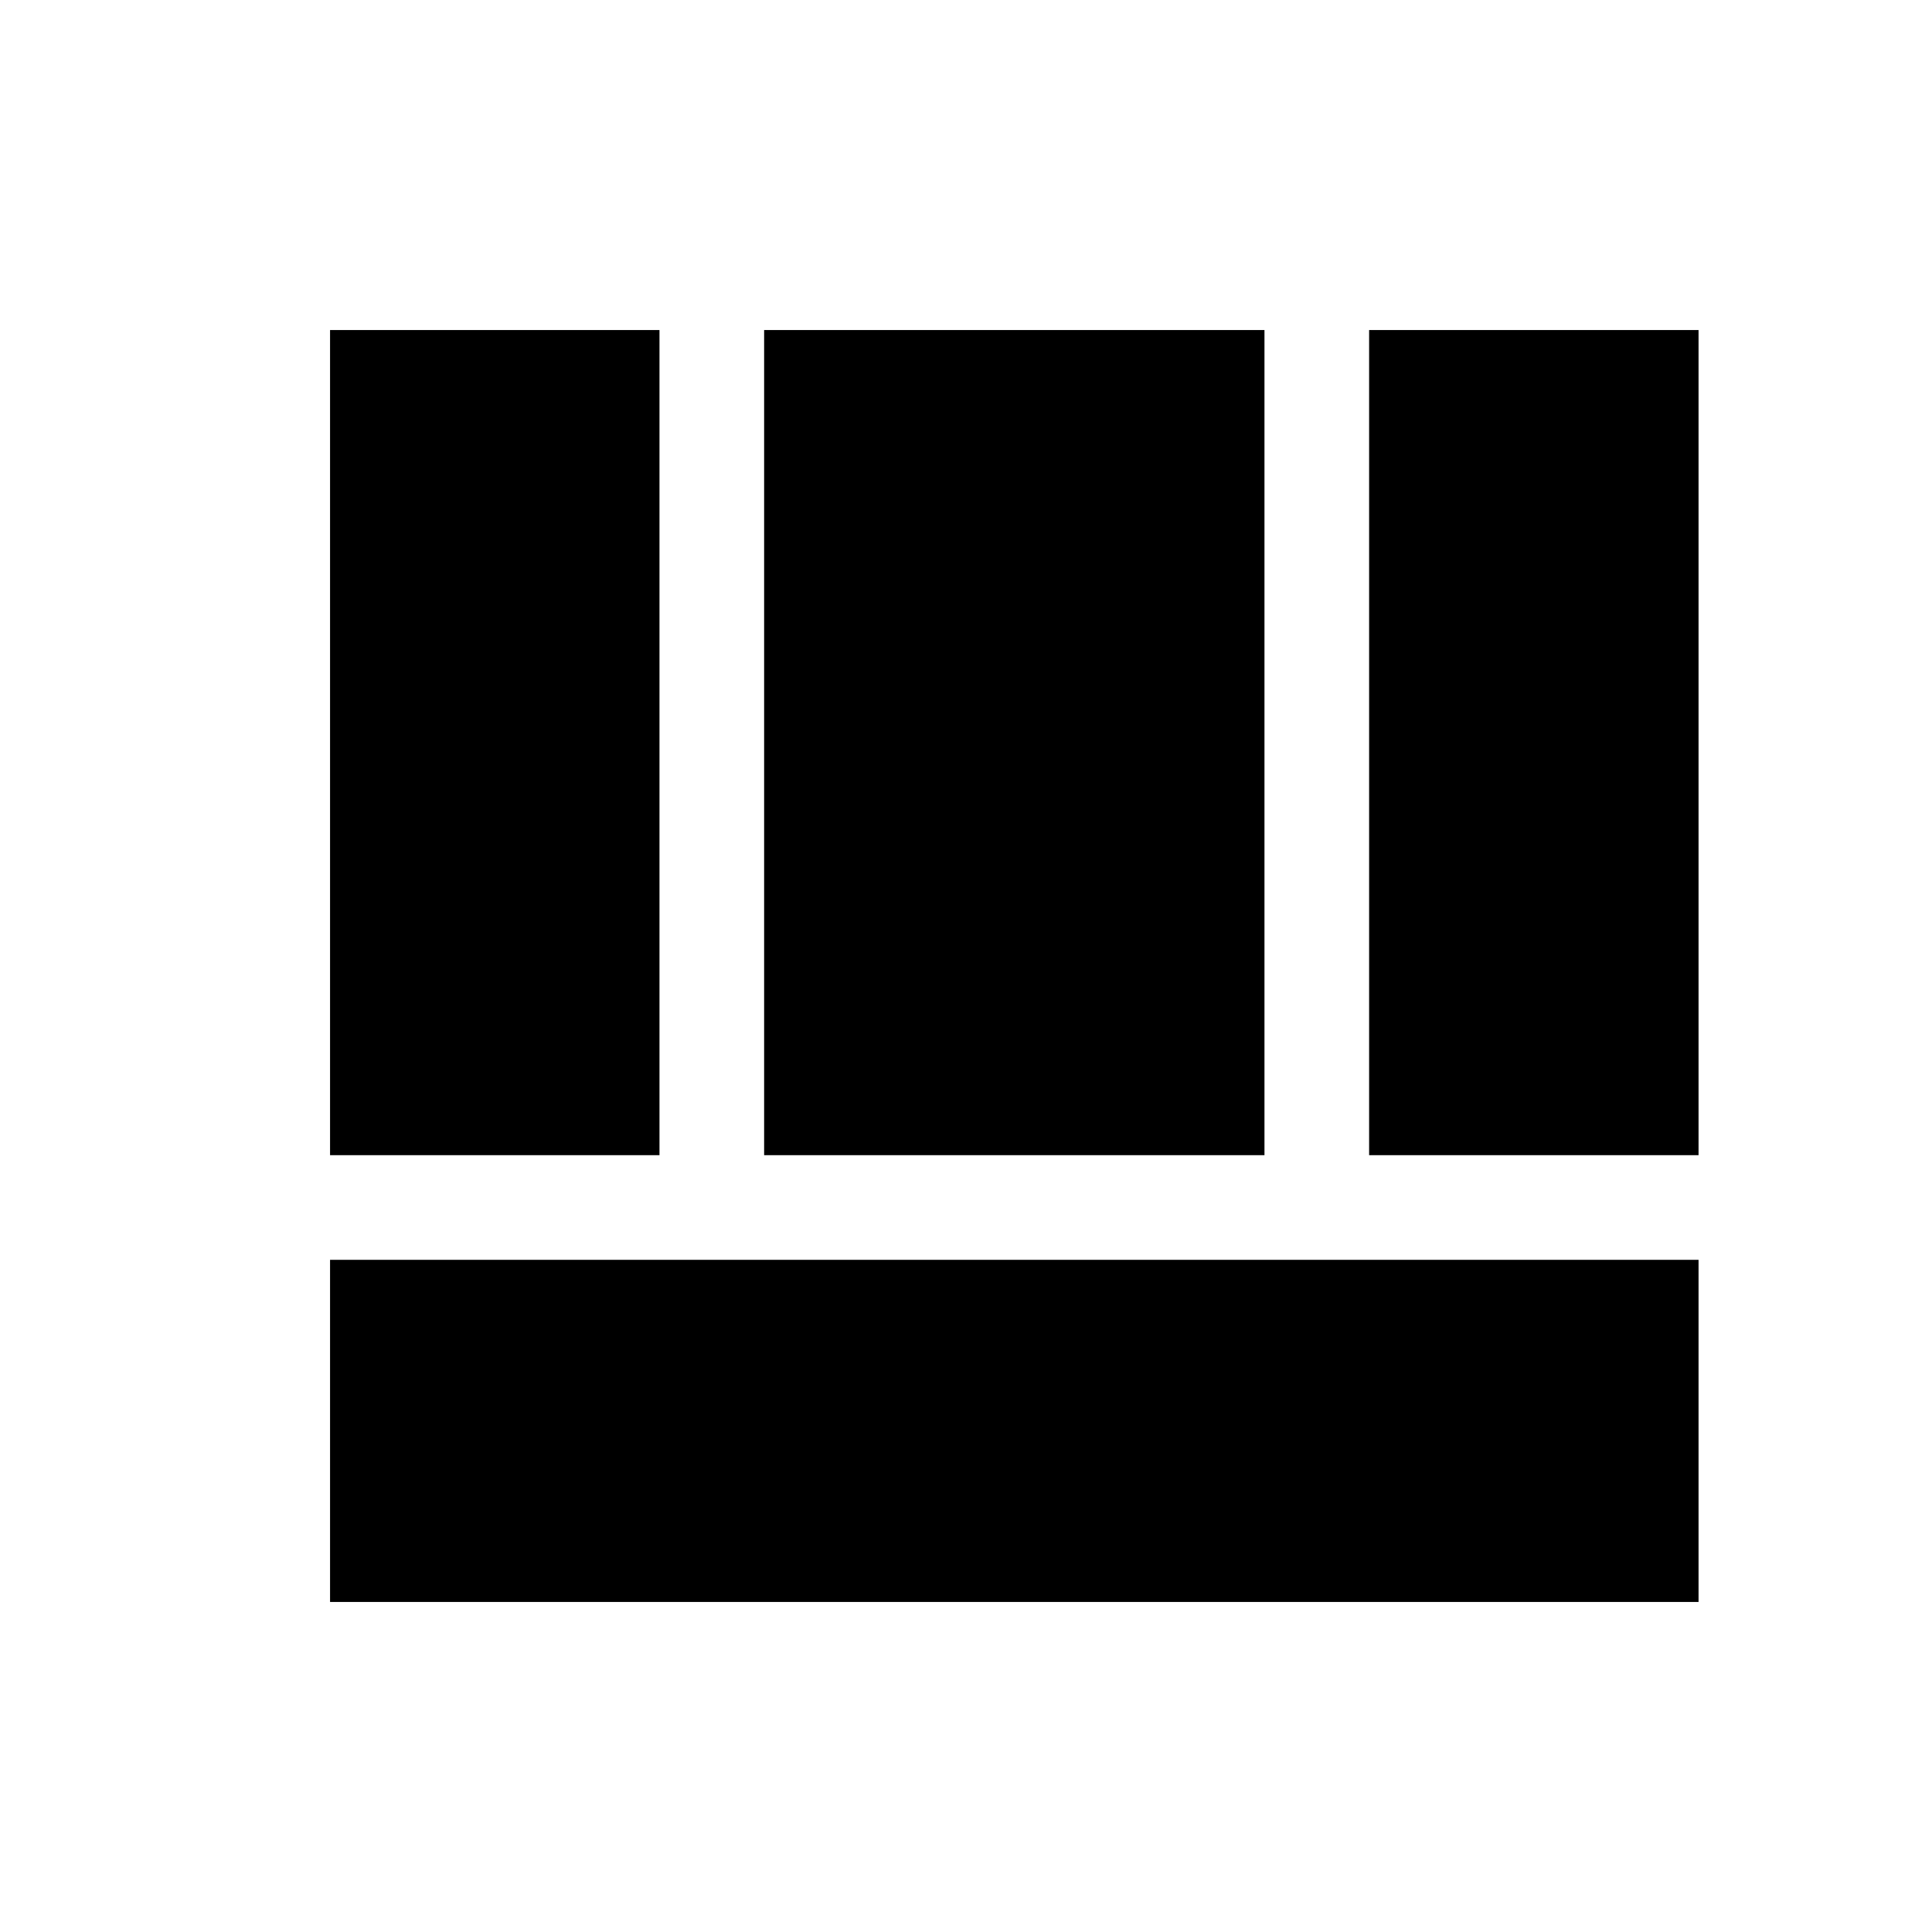 <svg xmlns="http://www.w3.org/2000/svg" height="20" viewBox="0 -960 960 960" width="20"><path d="M164.001-334.001v170h679.998v-170H164.001Zm516.306-51.998h163.692v-410H680.307v410Zm-516.306 0h163.692v-410H164.001v410Zm215.69 0h248.618v-410H379.691v410Z"/></svg>